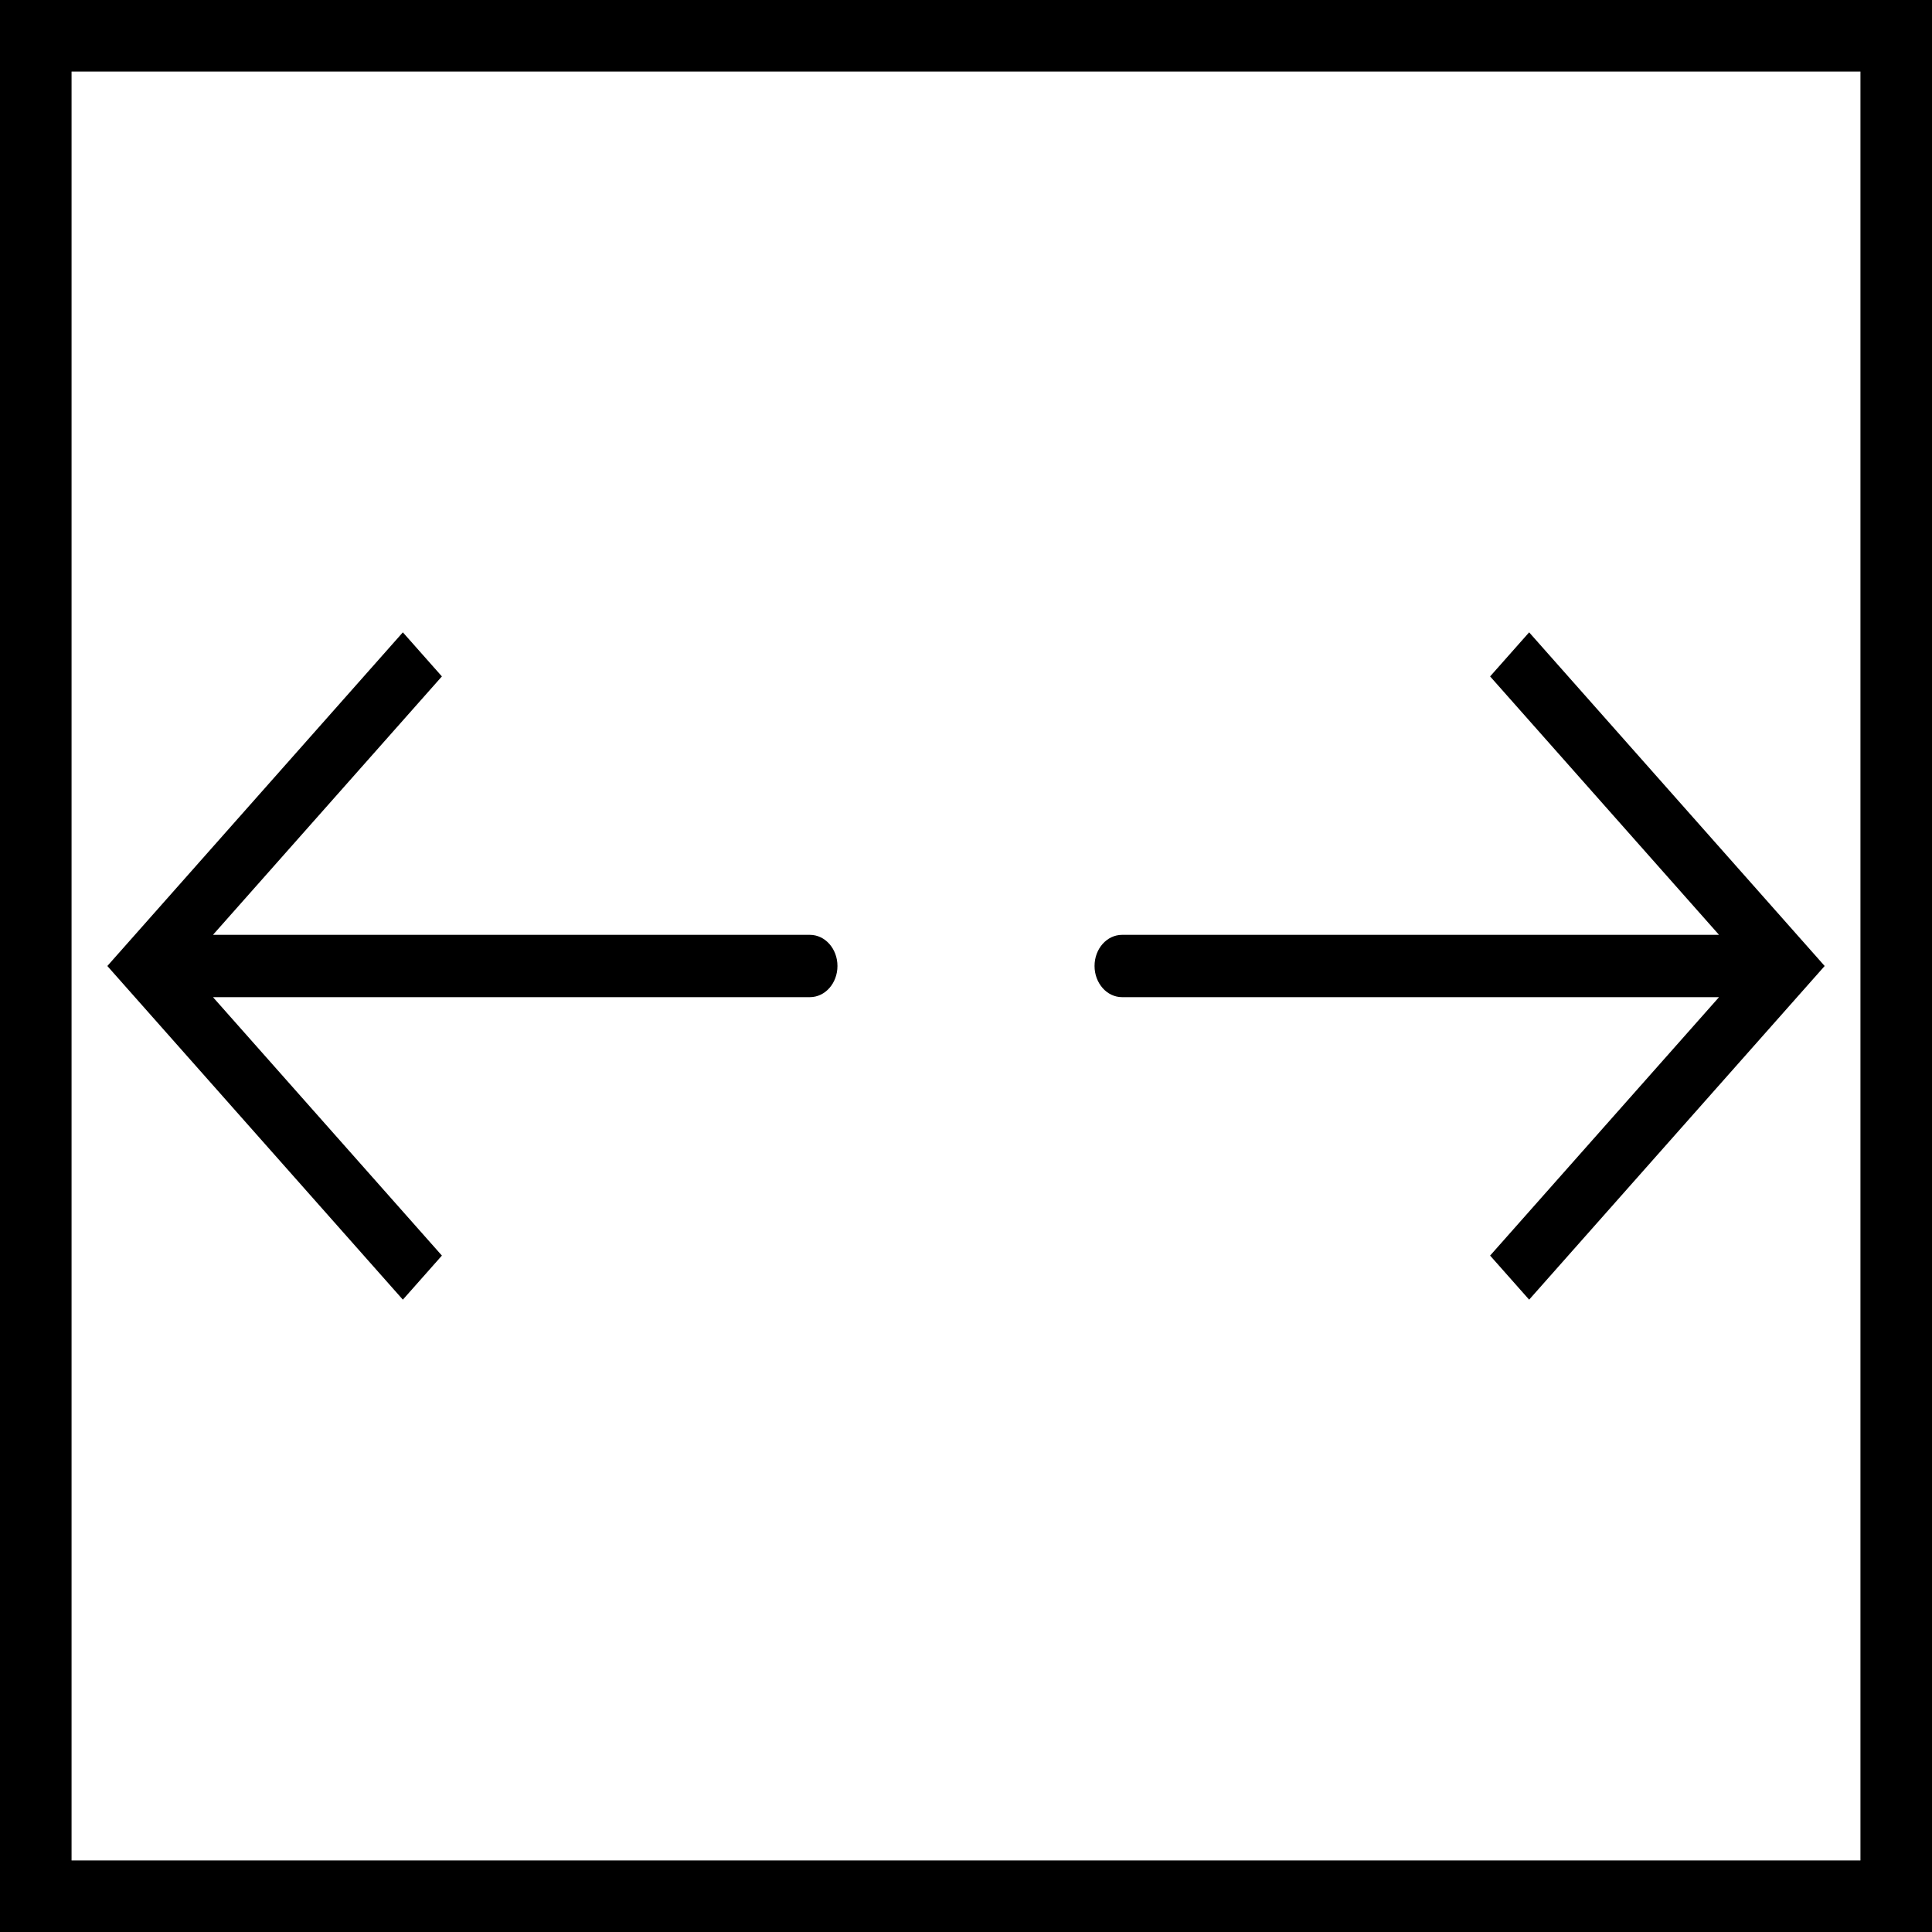 <?xml version="1.0" encoding="UTF-8" standalone="no"?>
<!-- Generator: Adobe Illustrator 18.0.0, SVG Export Plug-In . SVG Version: 6.00 Build 0)  -->

<svg
   xmlns:dc="http://purl.org/dc/elements/1.1/"
   xmlns:cc="http://creativecommons.org/ns#"
   xmlns:rdf="http://www.w3.org/1999/02/22-rdf-syntax-ns#"
   xmlns:svg="http://www.w3.org/2000/svg"
   xmlns="http://www.w3.org/2000/svg"
   xmlns:sodipodi="http://sodipodi.sourceforge.net/DTD/sodipodi-0.dtd"
   xmlns:inkscape="http://www.inkscape.org/namespaces/inkscape"
   version="1.1"
   id="Capa_1"
   x="0px"
   y="0px"
   viewBox="0 0 54 54"
   style="enable-background:new 0 0 54 54;"
   xml:space="preserve"
   sodipodi:docname="fit_width.svg"
   inkscape:version="0.92.5 (2060ec1f9f, 2020-04-08)"><defs
   id="defs43">
	
	
	
</defs><sodipodi:namedview
   pagecolor="#ffffff"
   bordercolor="#666666"
   borderopacity="1"
   objecttolerance="10"
   gridtolerance="10"
   guidetolerance="10"
   inkscape:pageopacity="0"
   inkscape:pageshadow="2"
   inkscape:window-width="1362"
   inkscape:window-height="1108"
   id="namedview41"
   showgrid="true"
   inkscape:zoom="8.7407407"
   inkscape:cx="17.401519"
   inkscape:cy="21.366547"
   inkscape:window-x="0"
   inkscape:window-y="0"
   inkscape:window-maximized="0"
   inkscape:current-layer="Capa_1"><inkscape:grid
     type="xygrid"
     id="grid852" /></sodipodi:namedview>
<path
   inkscape:connector-curvature="0"
   id="path2"
   d="M 0,0 V 54 H 54 V 0 Z M 52,52 H 2 V 2 h 50 z" /><path
   inkscape:connector-curvature="0"
   id="path4"
   d="M 11.26,36.326 12.351,35.094 5.953,27.871 H 22.636 c 0.427,0 0.771,-0.389 0.771,-0.871 0,-0.482 -0.345,-0.871 -0.771,-0.871 H 5.953 L 12.351,18.906 11.26,17.674 3,27 Z"
   style="stroke-width:0.82" /><path
   inkscape:connector-curvature="0"
   id="path6"
   d="m 30.818,27.616 c 0.14,0.158 0.333,0.255 0.545,0.255 H 48.047 l -6.398,7.223 1.091,1.232 L 51,27 42.74,17.674 41.649,18.906 48.047,26.129 H 31.364 c -0.427,0 -0.771,0.389 -0.771,0.871 0,0.24 0.086,0.458 0.226,0.616 z"
   style="stroke-width:0.82" />
<g
   id="g10">
</g>
<g
   id="g12">
</g>
<g
   id="g14">
</g>
<g
   id="g16">
</g>
<g
   id="g18">
</g>
<g
   id="g20">
</g>
<g
   id="g22">
</g>
<g
   id="g24">
</g>
<g
   id="g26">
</g>
<g
   id="g28">
</g>
<g
   id="g30">
</g>
<g
   id="g32">
</g>
<g
   id="g34">
</g>
<g
   id="g36">
</g>
<g
   id="g38">
</g>
</svg>